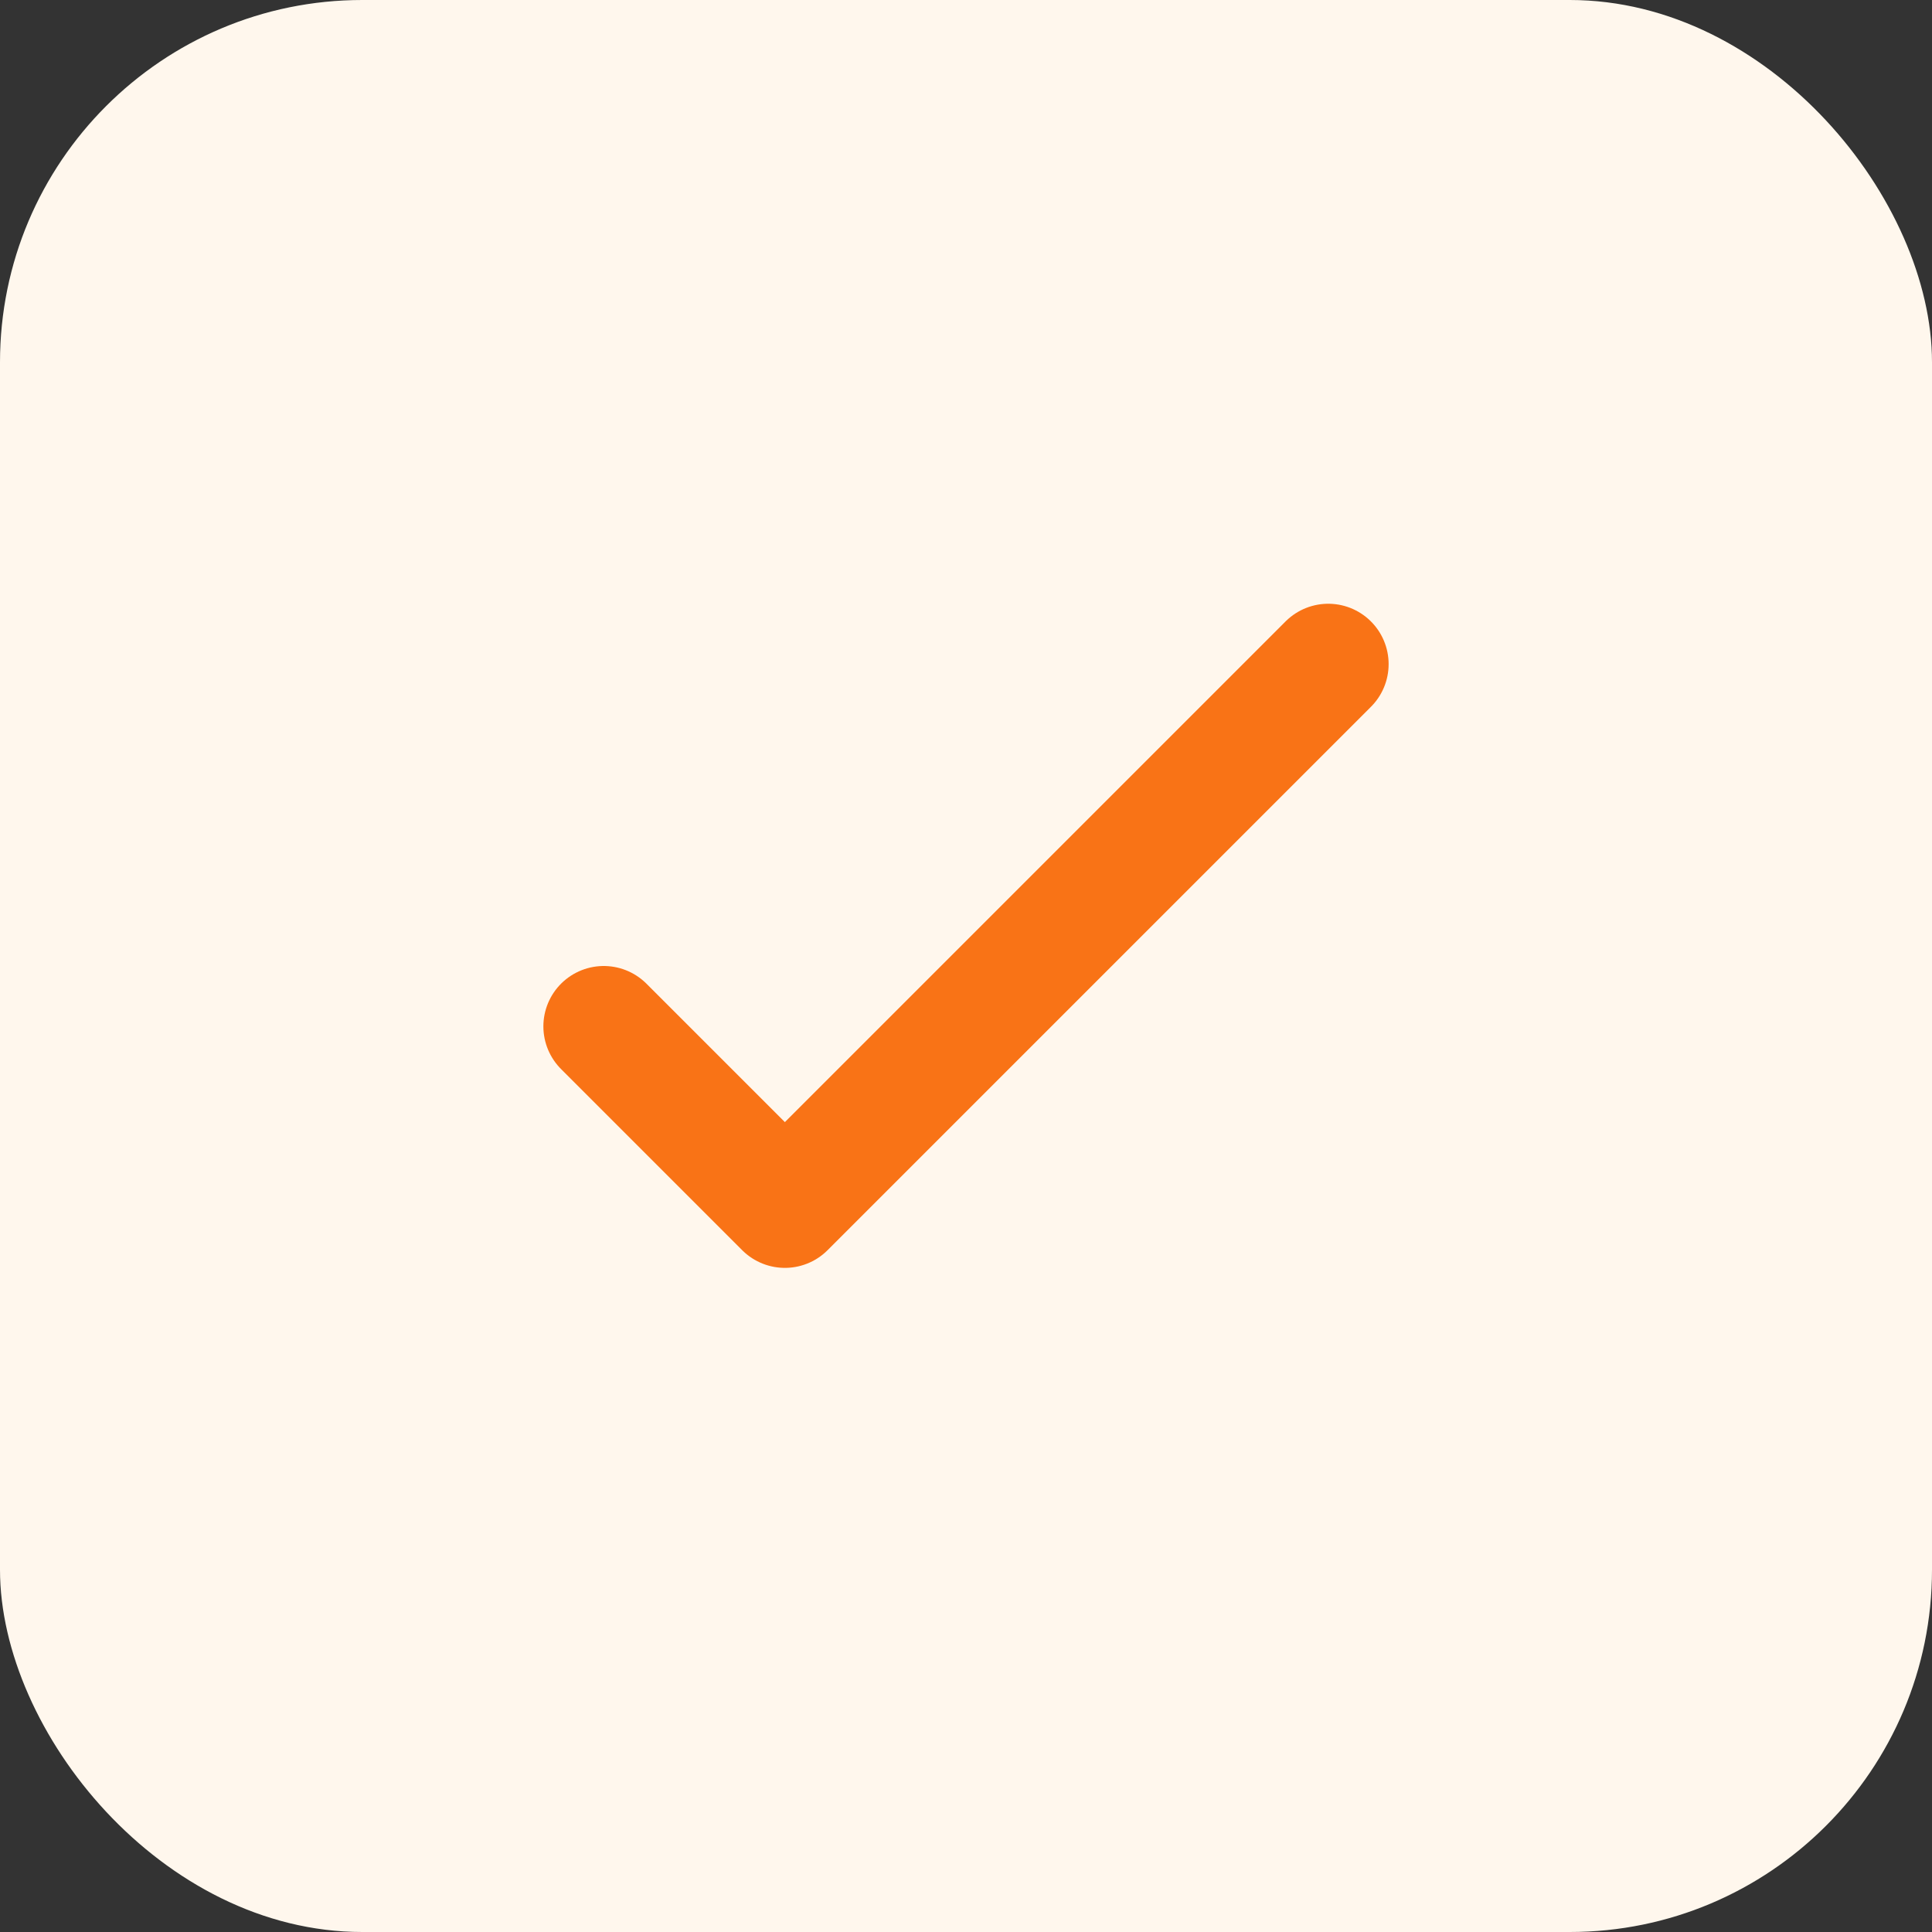 <!-- filepath: c:\Users\Tharun\Documents\TechTitans_6 University\university\src\assets\stat-success.svg -->
<svg xmlns="http://www.w3.org/2000/svg" viewBox="0 0 64 64" fill="none">
  <rect x="0" y="0" width="64" height="64" fill="#333333" stroke="none"/>
  <rect width="64" height="64" rx="12" fill="#fff7ed"/>
  <path d="M20 34l6 6 18-18" stroke="#f97316" stroke-width="4" stroke-linecap="round" stroke-linejoin="round"/>
</svg>